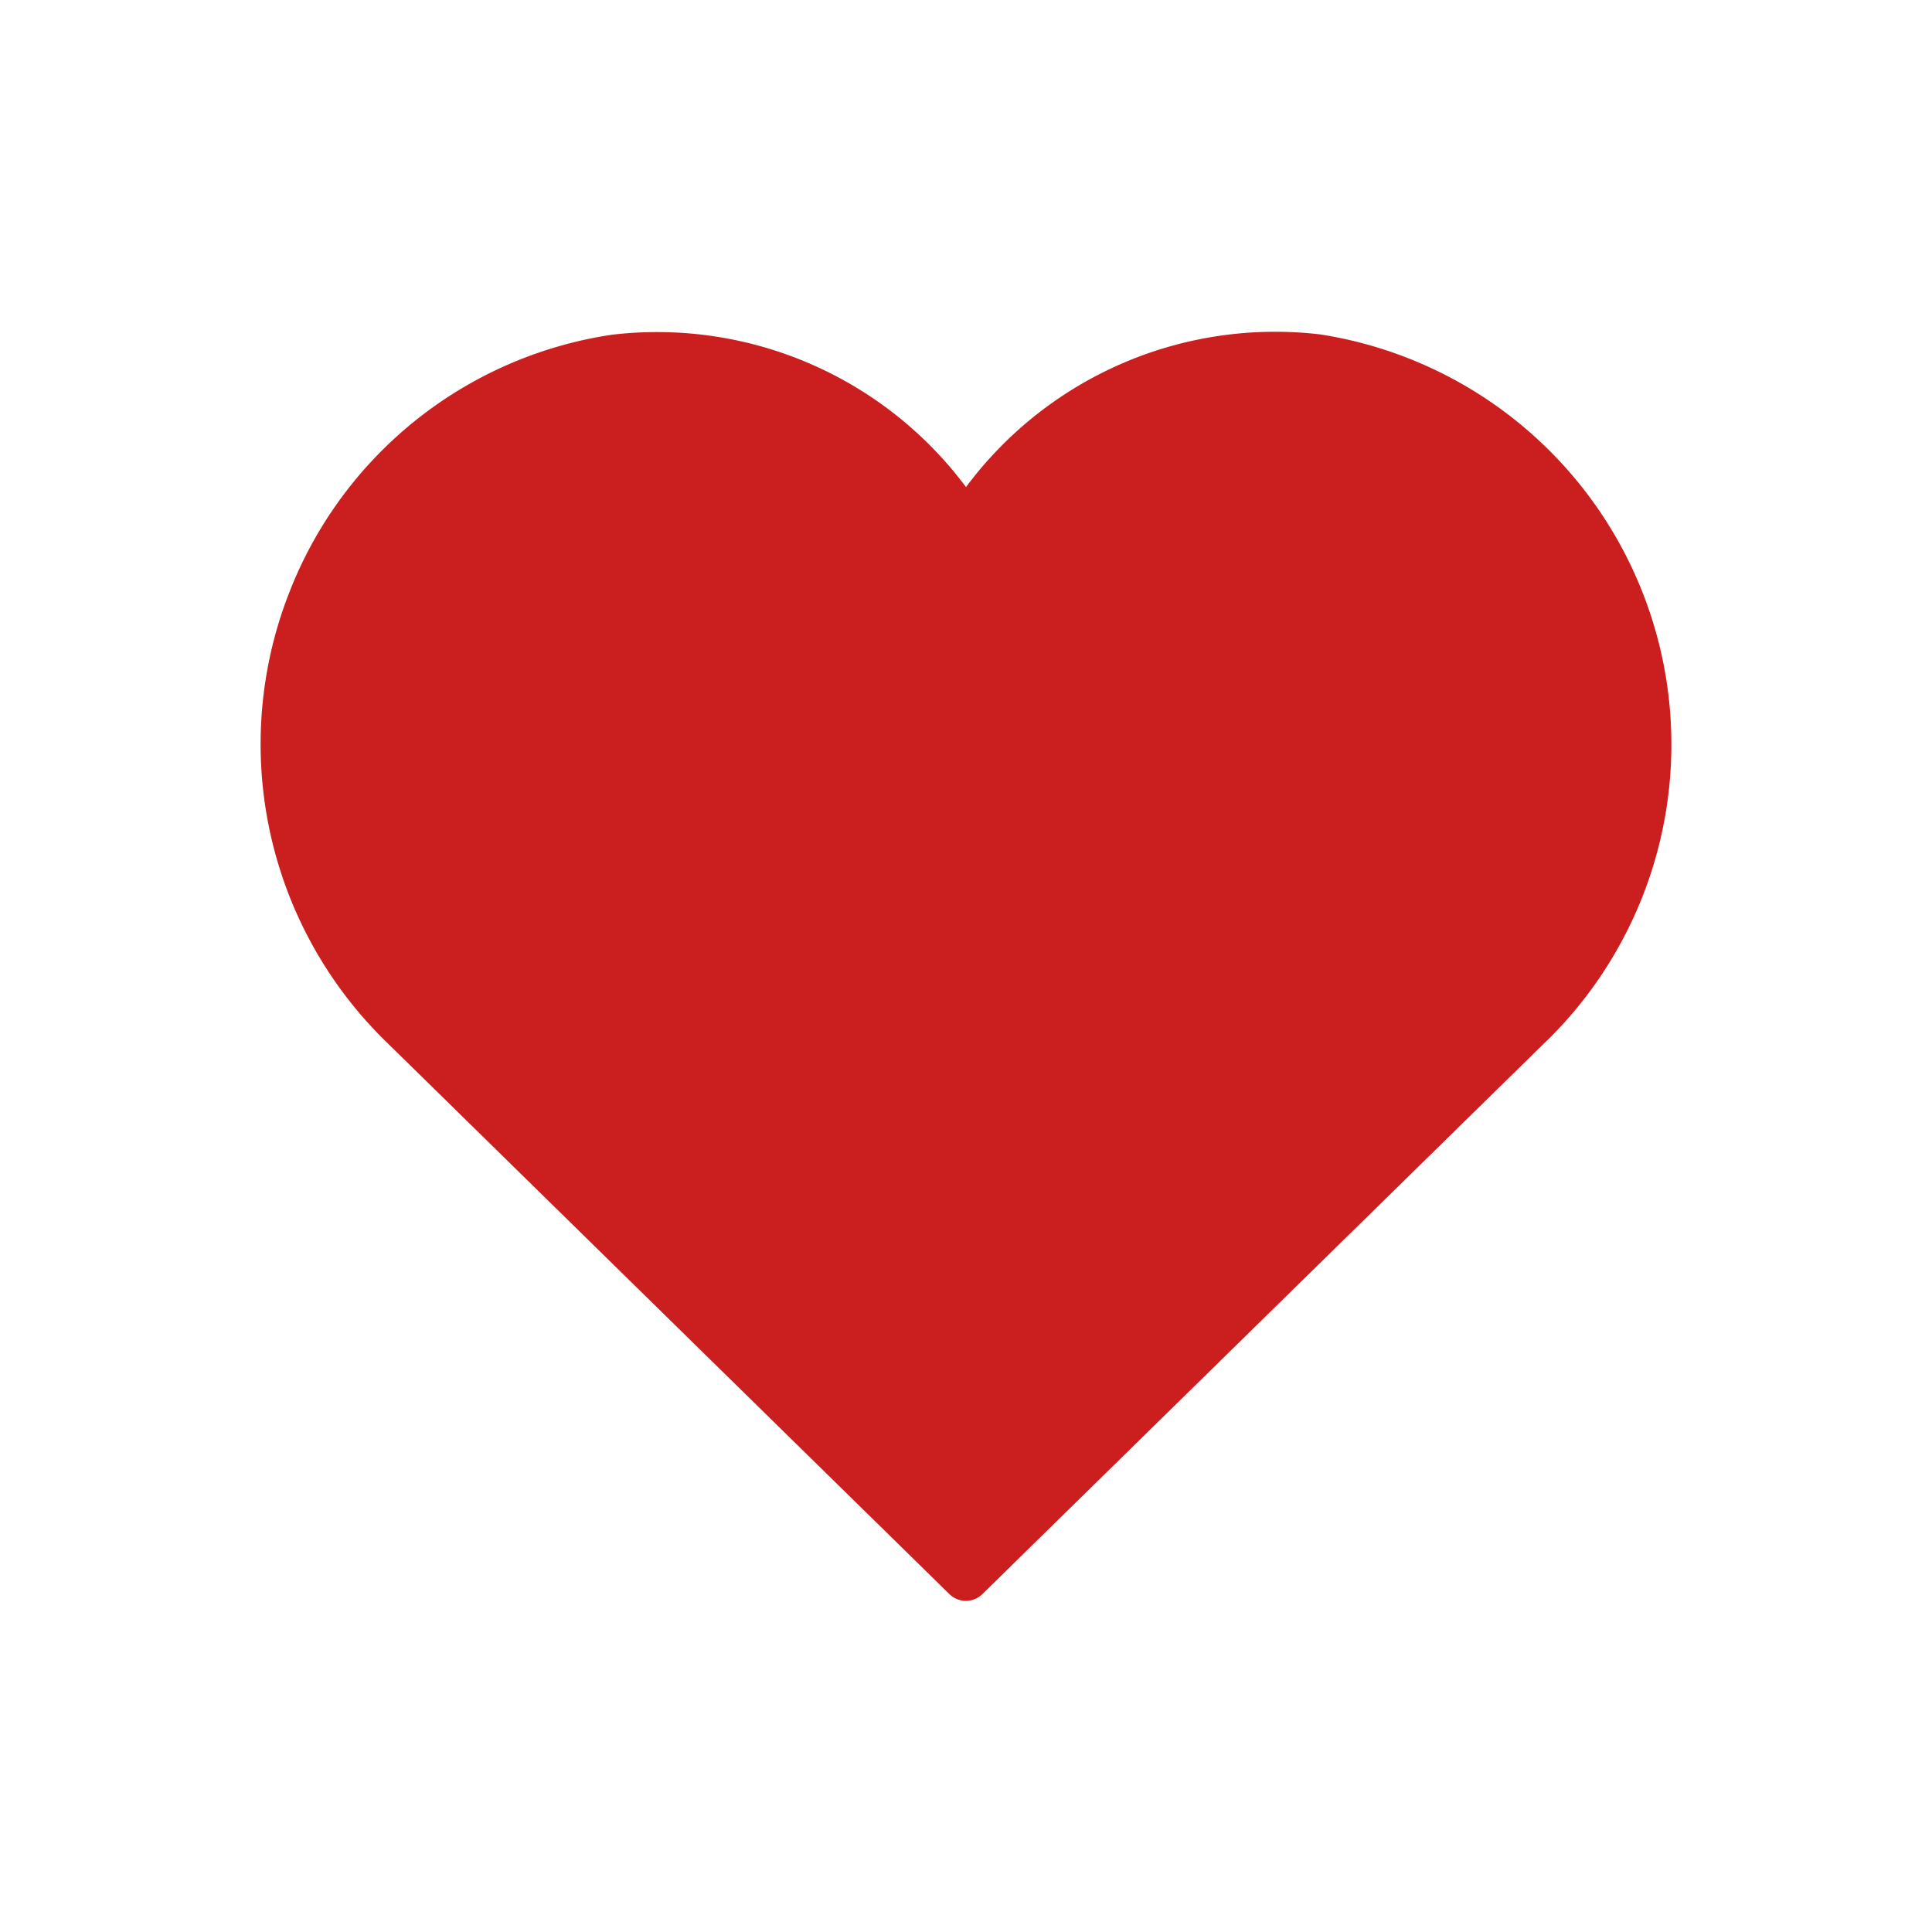 <svg xmlns="http://www.w3.org/2000/svg" width="17" height="17" viewBox="0 0 17 17">
  <g id="グループ_1610" data-name="グループ 1610" transform="translate(-3932 19)">
    <rect id="長方形_1132" data-name="長方形 1132" width="17" height="17" transform="translate(3932 -19)" fill="#fff" opacity="0"/>
    <g id="Love" transform="translate(3963.293 -19.086)">
      <path id="パス_319" data-name="パス 319" d="M13.331,11.24,8.364,16.11a.207.207,0,0,1-.29,0L3.108,11.24A3.656,3.656,0,0,1,2.264,7.3,3.617,3.617,0,0,1,5.1,5.029,3.389,3.389,0,0,1,8.22,6.369a3.39,3.39,0,0,1,3.12-1.343,3.651,3.651,0,0,1,1.992,6.214Z" transform="translate(-31.013 -1.997)" fill="#cb1f1f"/>
    </g>
  </g>
</svg>
